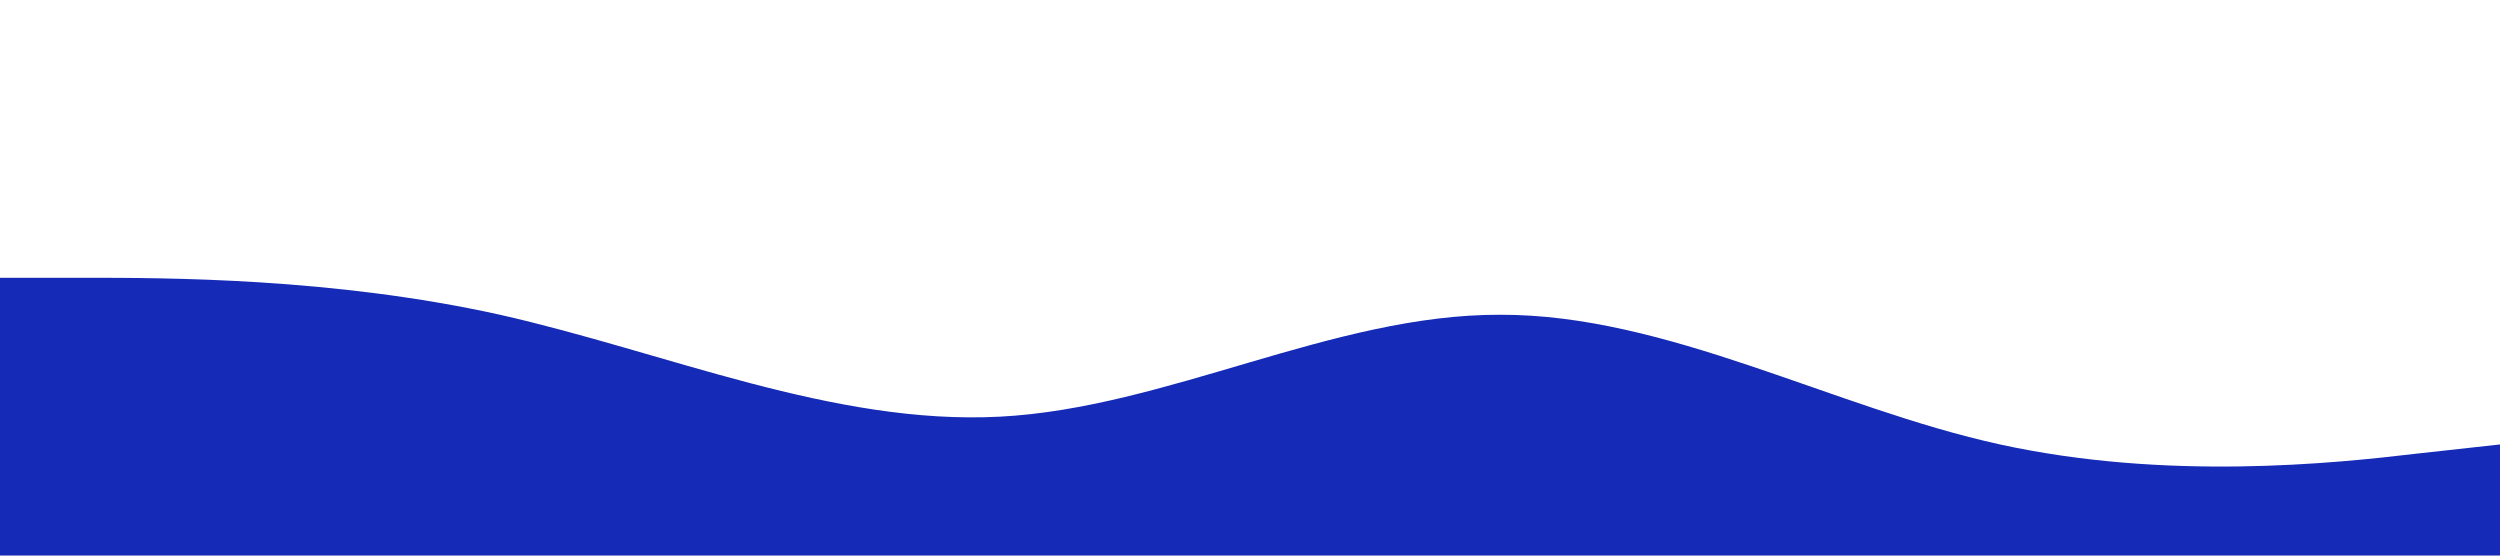 <?xml version="1.0" standalone="no"?><svg xmlns="http://www.w3.org/2000/svg" viewBox="0 0 1440 320"><path fill="#152ab6" fill-opacity="1" d="M0,160L48,160C96,160,192,160,288,181.3C384,203,480,245,576,240C672,235,768,181,864,181.3C960,181,1056,235,1152,256C1248,277,1344,267,1392,261.3L1440,256L1440,320L1392,320C1344,320,1248,320,1152,320C1056,320,960,320,864,320C768,320,672,320,576,320C480,320,384,320,288,320C192,320,96,320,48,320L0,320Z"></path></svg>